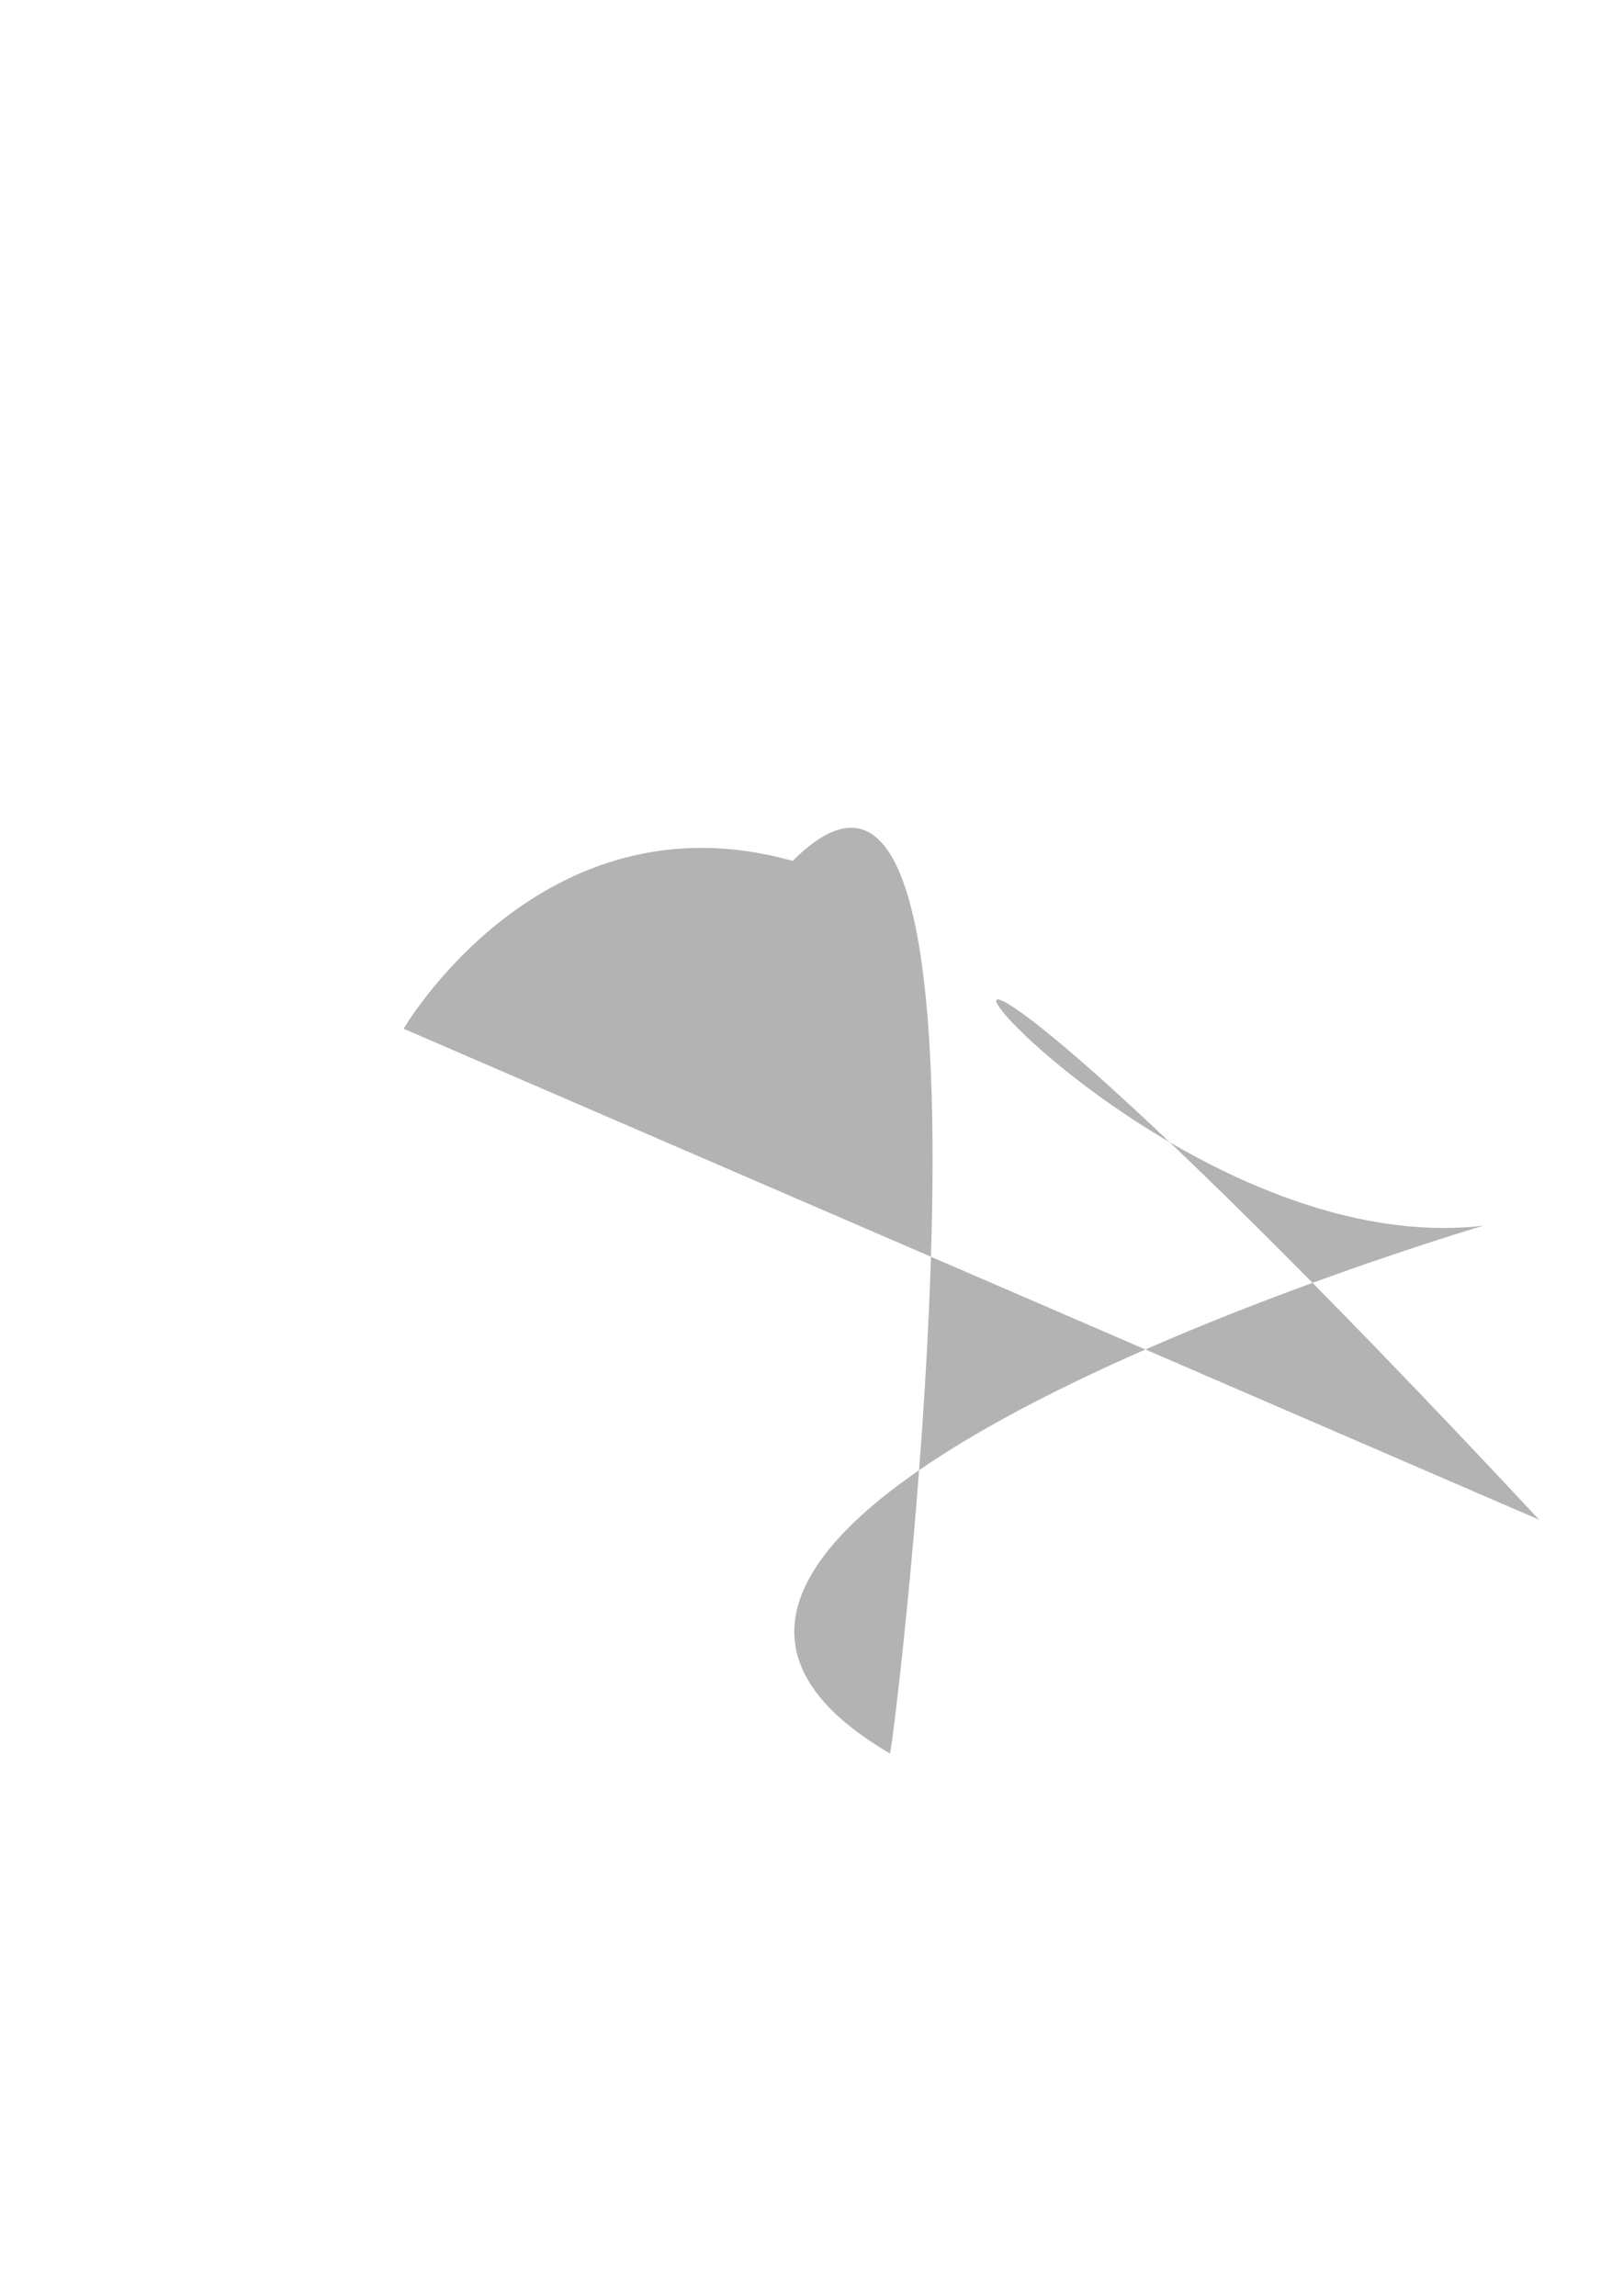<?xml version="1.0" standalone="no"?>
<!DOCTYPE svg PUBLIC "-//W3C//DTD SVG 1.1//EN" "http://www.w3.org/Graphics/SVG/1.1/DTD/svg11.dtd">

<svg xmlns:rdf="http://www.w3.org/1999/02/22-rdf-syntax-ns#" xmlns="http://www.w3.org/2000/svg" xmlns:svg="http://www.w3.org/2000/svg" height="1052.362" width="744.094" version="1.1" xmlns:cc="http://creativecommons.org/ns#" id="svg2" xmlns:dc="http://purl.org/dc/elements/1.1/">

<defs id="defs4" />


<path style="fill:#b3b3b3;stroke:#000000;stroke-width:0;stroke-linecap:butt;stroke-linejoin:miter;stroke-miterlimit:4;stroke-opacity:1;stroke-dasharray:none" d="M 705.669,696.627 C 279.119,239.658 490.264,583.941 680.022,561.854 680.022,561.854 223.672,695.954 408.013,803.764 410.243,798.19 472.113,285.673 363.422,394.636 248.598,362.307 185.055,471.556 185.055,471.556 z" id="path2983" />

</svg>


